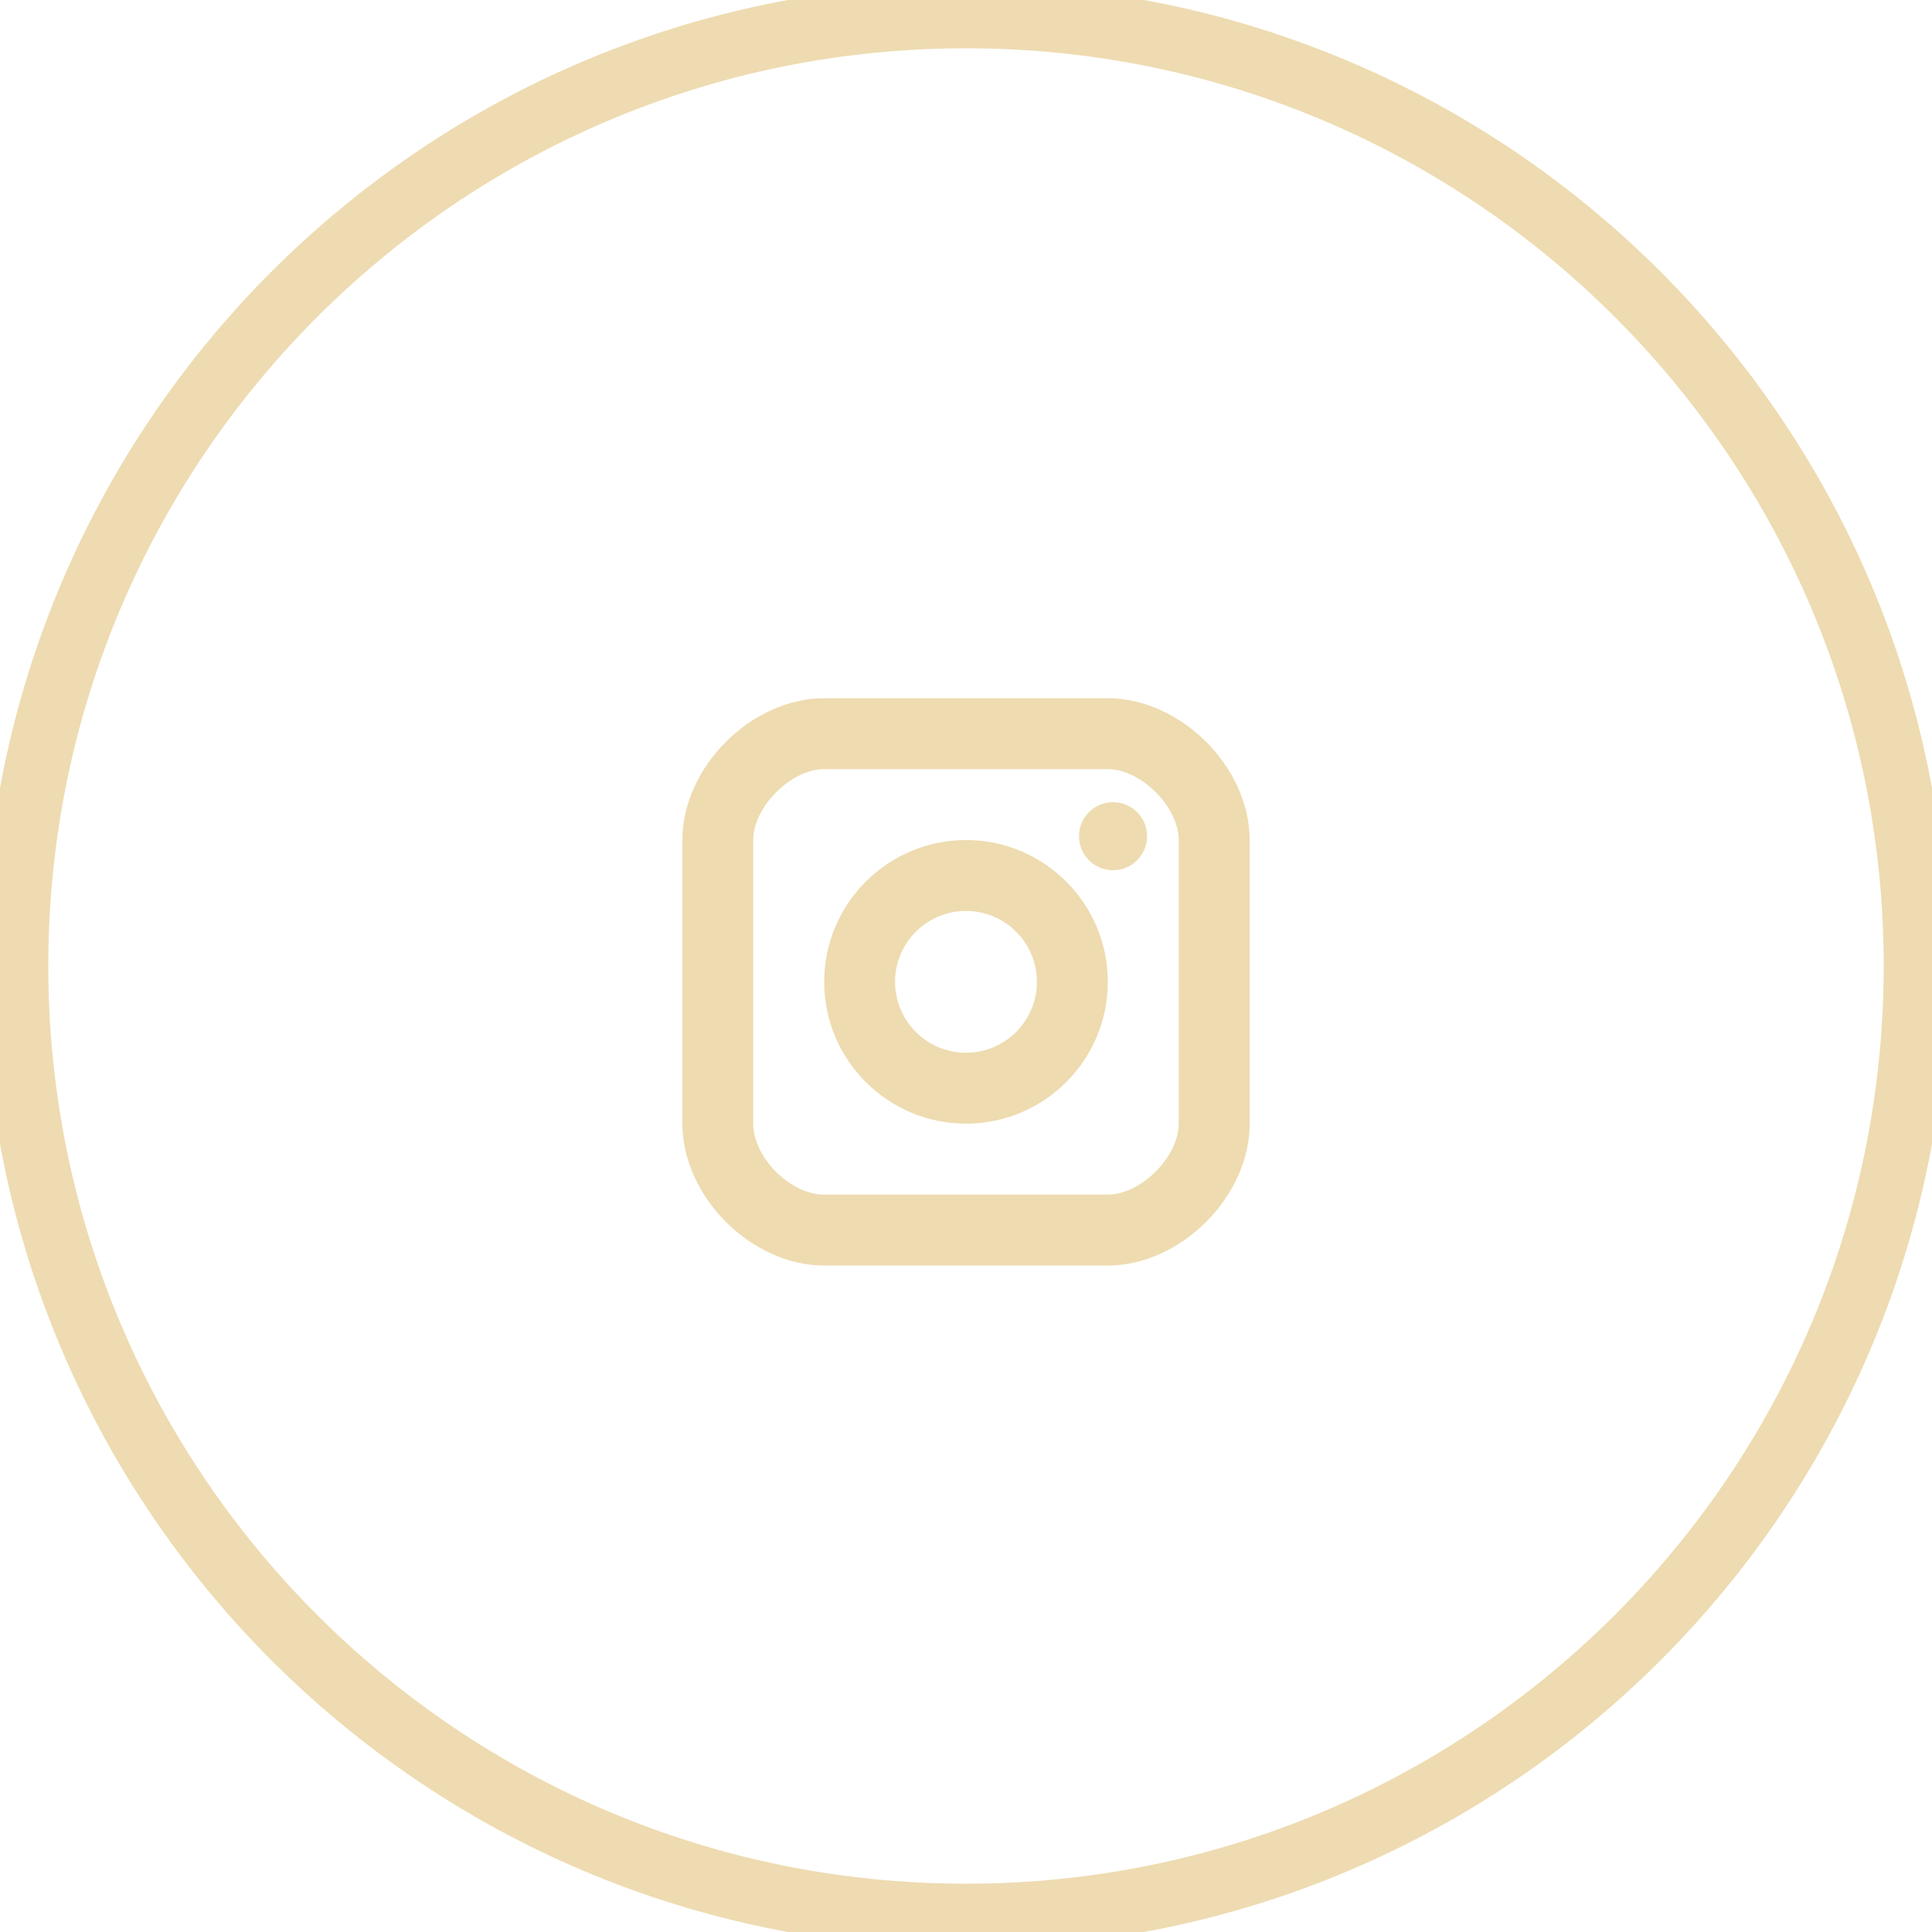 <svg width="30" height="30" viewBox="0 0 30 30" fill="none" xmlns="http://www.w3.org/2000/svg">
<path d="M29.75 15C29.75 23.146 23.146 29.75 15 29.75C6.854 29.75 0.25 23.146 0.25 15C0.25 6.854 6.854 0.25 15 0.25C23.146 0.25 29.75 6.854 29.75 15Z" stroke="#EEDBB1" strokeWidth="0.5"/>
<path d="M17.283 13.513C17.575 13.513 17.812 13.277 17.812 12.985C17.812 12.693 17.575 12.456 17.283 12.456C16.991 12.456 16.755 12.693 16.755 12.985C16.755 13.277 16.991 13.513 17.283 13.513Z" fill="#EEDBB0"/>
<path fill-rule="evenodd" clip-rule="evenodd" d="M12.798 15.246C12.798 16.461 13.786 17.448 15 17.448C16.215 17.448 17.202 16.461 17.202 15.246C17.202 14.032 16.215 13.044 15 13.044C13.786 13.044 12.798 14.032 12.798 15.246ZM13.898 15.246C13.898 14.639 14.392 14.145 15 14.145C15.607 14.145 16.101 14.639 16.101 15.246C16.101 15.853 15.607 16.347 15 16.347C14.392 16.347 13.898 15.853 13.898 15.246Z" fill="#EEDBB0"/>
<path fill-rule="evenodd" clip-rule="evenodd" d="M12.798 19.651H17.202C18.334 19.651 19.405 18.581 19.405 17.448V13.044C19.405 11.912 18.334 10.842 17.202 10.842H12.798C11.666 10.842 10.596 11.912 10.596 13.044V17.448C10.596 18.581 11.666 19.651 12.798 19.651ZM11.696 13.044C11.696 12.529 12.283 11.943 12.797 11.943H17.202C17.717 11.943 18.303 12.529 18.303 13.044V17.448C18.303 17.963 17.717 18.55 17.202 18.55H12.797C12.273 18.55 11.696 17.973 11.696 17.448V13.044Z" fill="#EEDBB0"/>
</svg>
